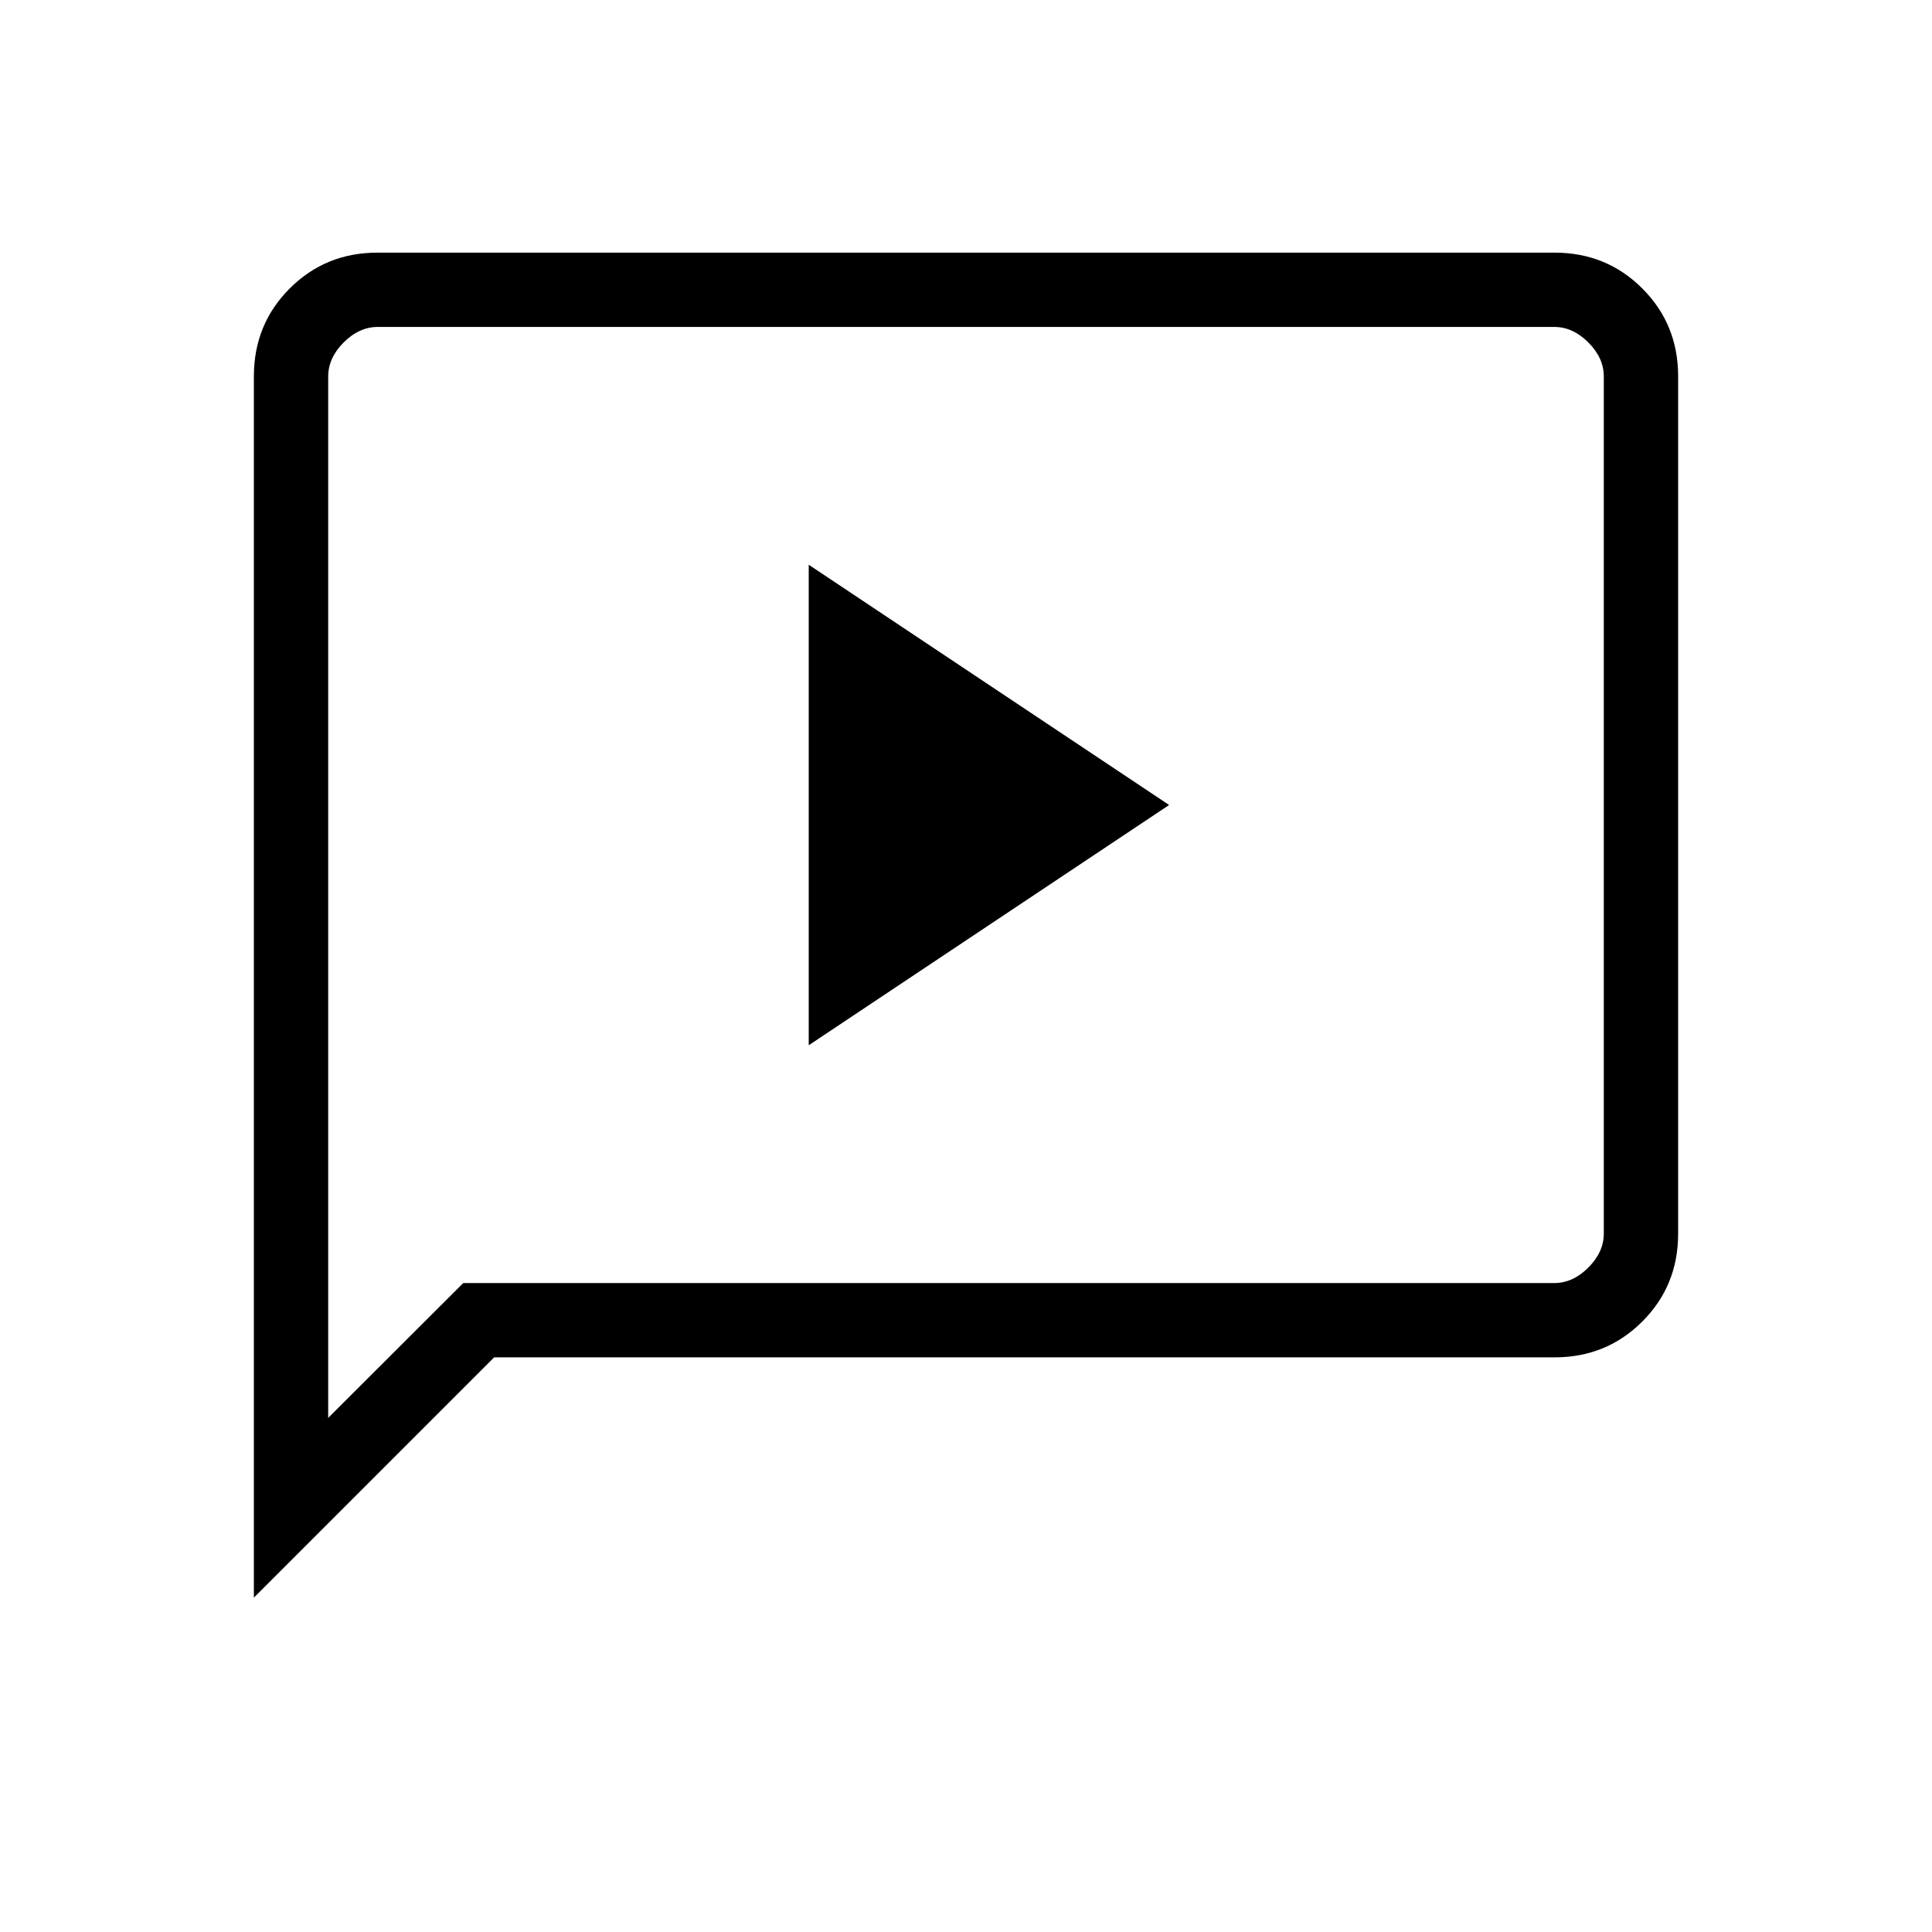 <svg xmlns="http://www.w3.org/2000/svg" height="24" viewBox="0 -960 960 960" width="24"><path d="M401.85-440.62 580.92-560 401.85-679.38v238.76Zm-275.7 274.47v-606.82q0-25.89 17.8-43.69 17.8-17.8 43.57-17.8h584.96q25.77 0 43.57 17.8t17.8 43.58v426.16q0 25.78-17.8 43.58-17.8 17.8-43.57 17.8H245.54L126.15-166.15Zm104.04-156.31h542.12q9.23 0 16.92-7.69 7.69-7.7 7.69-16.93v-425.84q0-9.23-7.69-16.93-7.69-7.69-16.92-7.69H187.69q-9.23 0-16.92 7.69-7.69 7.7-7.69 16.93v517.46l67.11-67Zm-67.11 0v-475.08 475.08Z"/></svg>